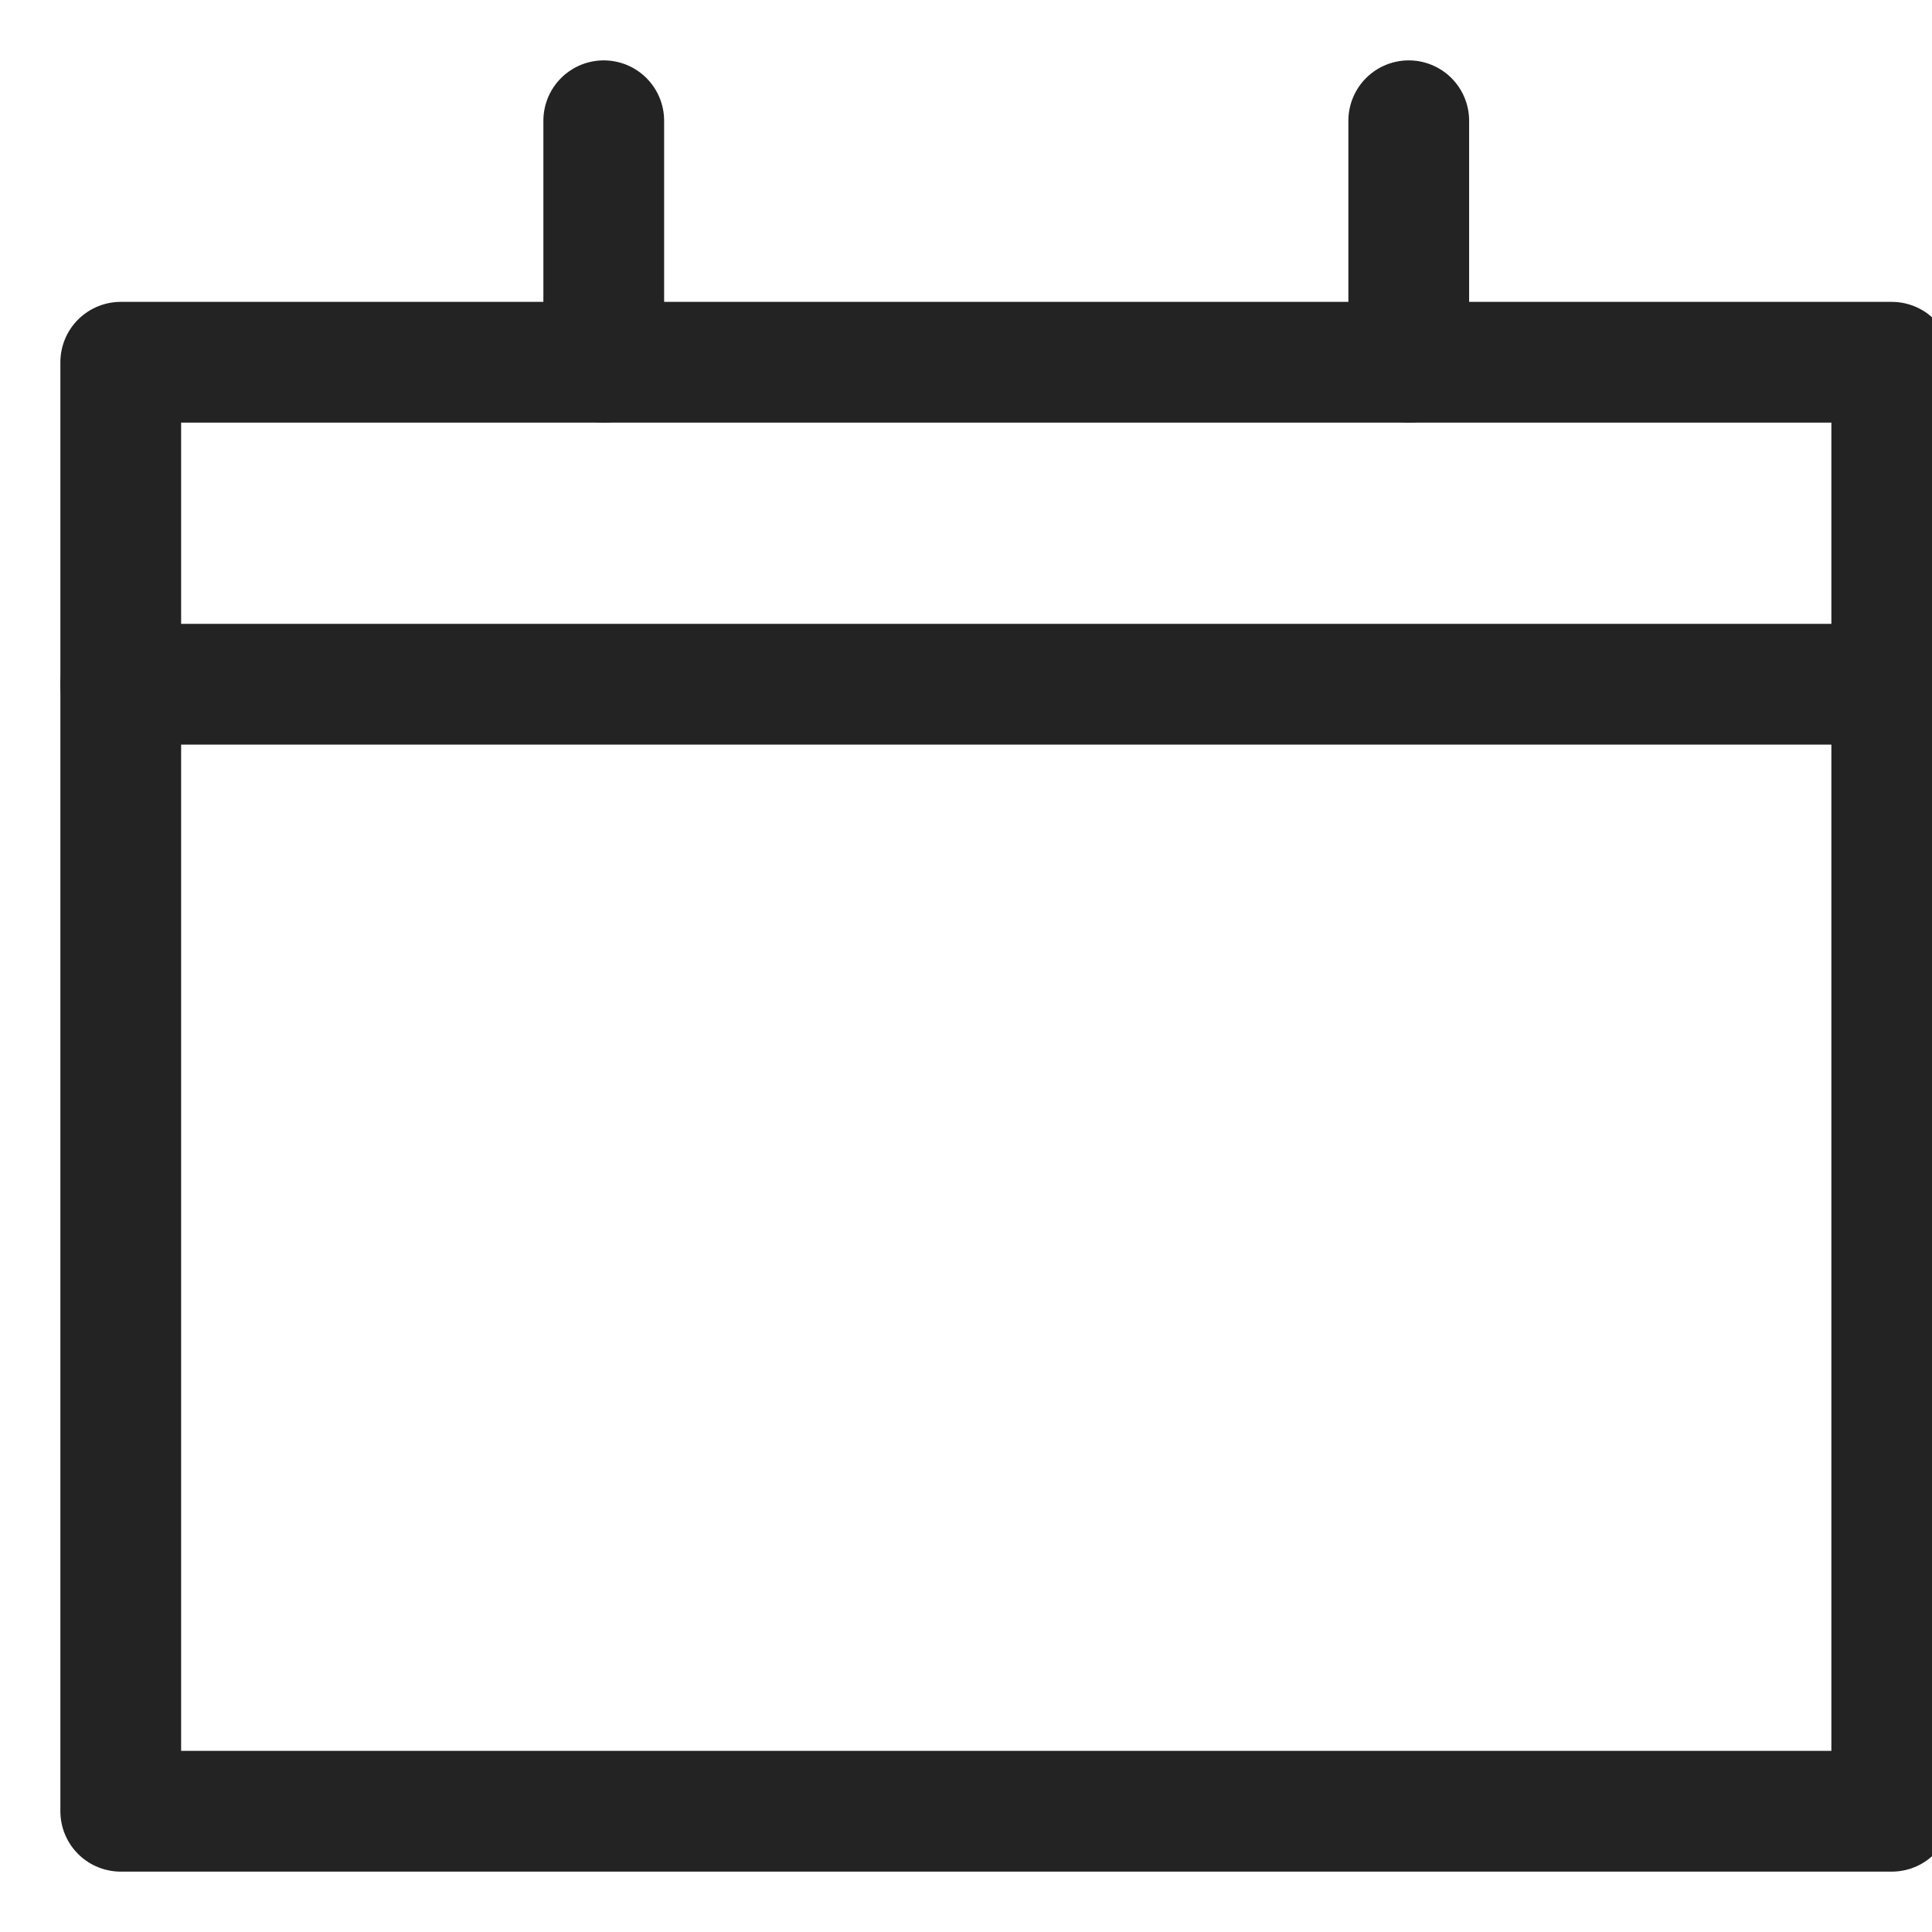 <svg xmlns="http://www.w3.org/2000/svg" viewBox="0 0 24 24" width="24" height="24"><title>calendar</title><g class="nc-icon-wrapper" transform="translate(0.5, 0.5)" fill="#232323"><line data-color="color-2" x1="17" y1="4" x2="17" y2="1" fill="none" stroke="#232323" stroke-linecap="round" stroke-miterlimit="10" stroke-width="1.5" stroke-linejoin="round"/> <line data-color="color-2" x1="7" y1="4" x2="7" y2="1" fill="none" stroke="#232323" stroke-linecap="round" stroke-miterlimit="10" stroke-width="1.5" stroke-linejoin="round"/> <line data-cap="butt" data-color="color-2" x1="1" y1="8" x2="23" y2="8" fill="none" stroke="#232323" stroke-miterlimit="10" stroke-width="1.5" stroke-linecap="round"/> <rect x="1" y="4" width="22" height="18" fill="none" stroke="#232323" stroke-linecap="round" stroke-miterlimit="10" stroke-width="1.5" stroke-linejoin="round"/></g></svg>